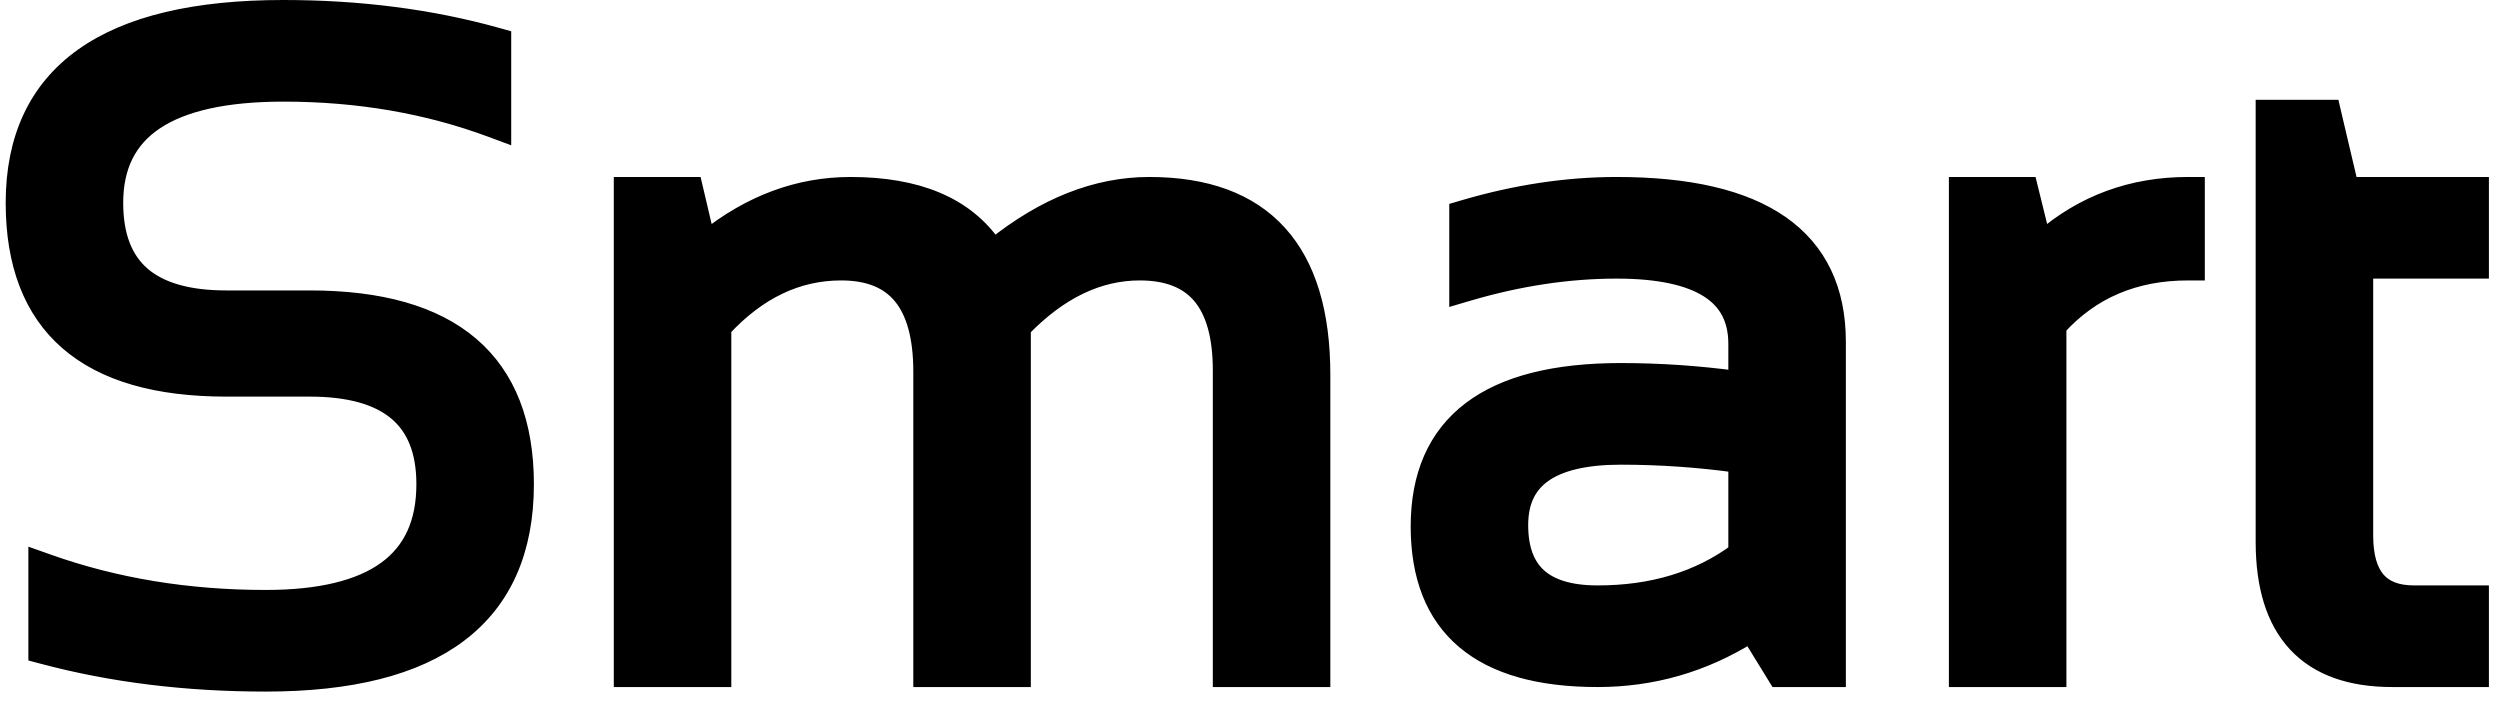 <svg width="149" height="42" viewBox="0 0 149 42" fill="none" xmlns="http://www.w3.org/2000/svg">
<g id="Group 9318">
<path id="Vector" d="M2.191 38.595V38.98L2.562 39.078C6.666 40.173 11.092 40.718 15.836 40.718C20.88 40.718 24.754 39.765 27.376 37.777C30.025 35.769 31.32 32.765 31.32 28.858C31.32 25.243 30.257 22.447 28.055 20.567C25.867 18.7 22.639 17.81 18.46 17.81H13.483C11.164 17.81 9.519 17.304 8.456 16.378C7.407 15.464 6.843 14.066 6.843 12.089C6.843 9.891 7.655 8.299 9.257 7.231C10.895 6.139 13.415 5.557 16.891 5.557C21.345 5.557 25.477 6.269 29.293 7.689L29.968 7.94V7.221V2.623V2.243L29.602 2.141C25.677 1.046 21.439 0.5 16.891 0.5C11.663 0.5 7.652 1.429 4.937 3.365C2.19 5.323 0.839 8.261 0.839 12.089C0.839 15.702 1.882 18.497 4.047 20.378C6.199 22.247 9.374 23.138 13.483 23.138H18.46C20.853 23.138 22.555 23.645 23.654 24.575C24.737 25.49 25.316 26.886 25.316 28.858C25.316 31.166 24.537 32.827 23.026 33.932C21.487 35.058 19.117 35.661 15.836 35.661C11.182 35.661 6.857 34.948 2.859 33.526L2.191 33.289V33.997V38.595ZM37.082 39.948V40.448H37.582H42.586H43.086V39.948V19.586C45.194 17.314 47.538 16.214 50.132 16.214C51.793 16.214 52.958 16.713 53.722 17.641C54.501 18.587 54.933 20.061 54.933 22.151V39.948V40.448H55.433H60.437H60.937V39.948V19.593C63.154 17.309 65.482 16.214 67.929 16.214C69.612 16.214 70.791 16.709 71.563 17.625C72.348 18.557 72.784 20.009 72.784 22.07V39.948V40.448H73.284H78.288H78.788V39.948V22.34C78.788 18.677 77.958 15.837 76.21 13.91C74.454 11.975 71.851 11.048 68.497 11.048C65.332 11.048 62.242 12.285 59.233 14.696C57.555 12.228 54.658 11.048 50.7 11.048C47.603 11.048 44.734 12.115 42.103 14.215L41.45 11.434L41.359 11.048H40.963H37.582H37.082V11.548V39.948ZM104.311 37.831L105.774 40.21L105.921 40.448H106.2H109.013H109.513V39.948V20.366C109.513 17.29 108.399 14.92 106.134 13.342C103.903 11.788 100.617 11.048 96.355 11.048C93.382 11.048 90.341 11.507 87.234 12.421L86.876 12.527V12.901V16.958V17.626L87.517 17.437C90.54 16.548 93.486 16.105 96.355 16.105C98.869 16.105 100.669 16.51 101.827 17.25C102.946 17.966 103.509 19.024 103.509 20.501V22.604C101.206 22.293 98.903 22.138 96.599 22.138C92.709 22.138 89.7 22.872 87.655 24.423C85.584 25.994 84.577 28.342 84.577 31.374C84.577 34.333 85.456 36.636 87.289 38.186C89.107 39.723 91.78 40.448 95.219 40.448C98.485 40.448 101.519 39.574 104.311 37.831ZM116.654 39.948V40.448H117.154H122.158H122.658V39.948V19.502C124.649 17.312 127.218 16.214 130.407 16.214H130.907V15.714V11.548V11.048H130.407C127.072 11.048 124.166 12.113 121.712 14.234L121.021 11.429L120.927 11.048H120.535H117.154H116.654V11.548V39.948ZM135.438 6.45H134.938V6.95V32.293C134.938 34.914 135.549 36.972 136.858 38.375C138.173 39.785 140.112 40.448 142.579 40.448H147.339H147.839V39.948V35.891V35.391H147.339H143.877C142.83 35.391 142.129 35.091 141.679 34.57C141.217 34.035 140.942 33.179 140.942 31.915V16.105H147.339H147.839V15.605V11.548V11.048H147.339H140.054L139.062 6.836L138.972 6.45H138.576H135.438ZM90.58 31.293C90.58 29.894 91.066 28.91 91.998 28.253C92.962 27.573 94.469 27.195 96.599 27.195C98.902 27.195 101.206 27.353 103.509 27.67V32.882C101.247 34.547 98.493 35.391 95.219 35.391C93.57 35.391 92.427 35.021 91.698 34.369C90.98 33.726 90.58 32.733 90.58 31.293Z" fill="black" stroke="black"/>
</g>
</svg>
